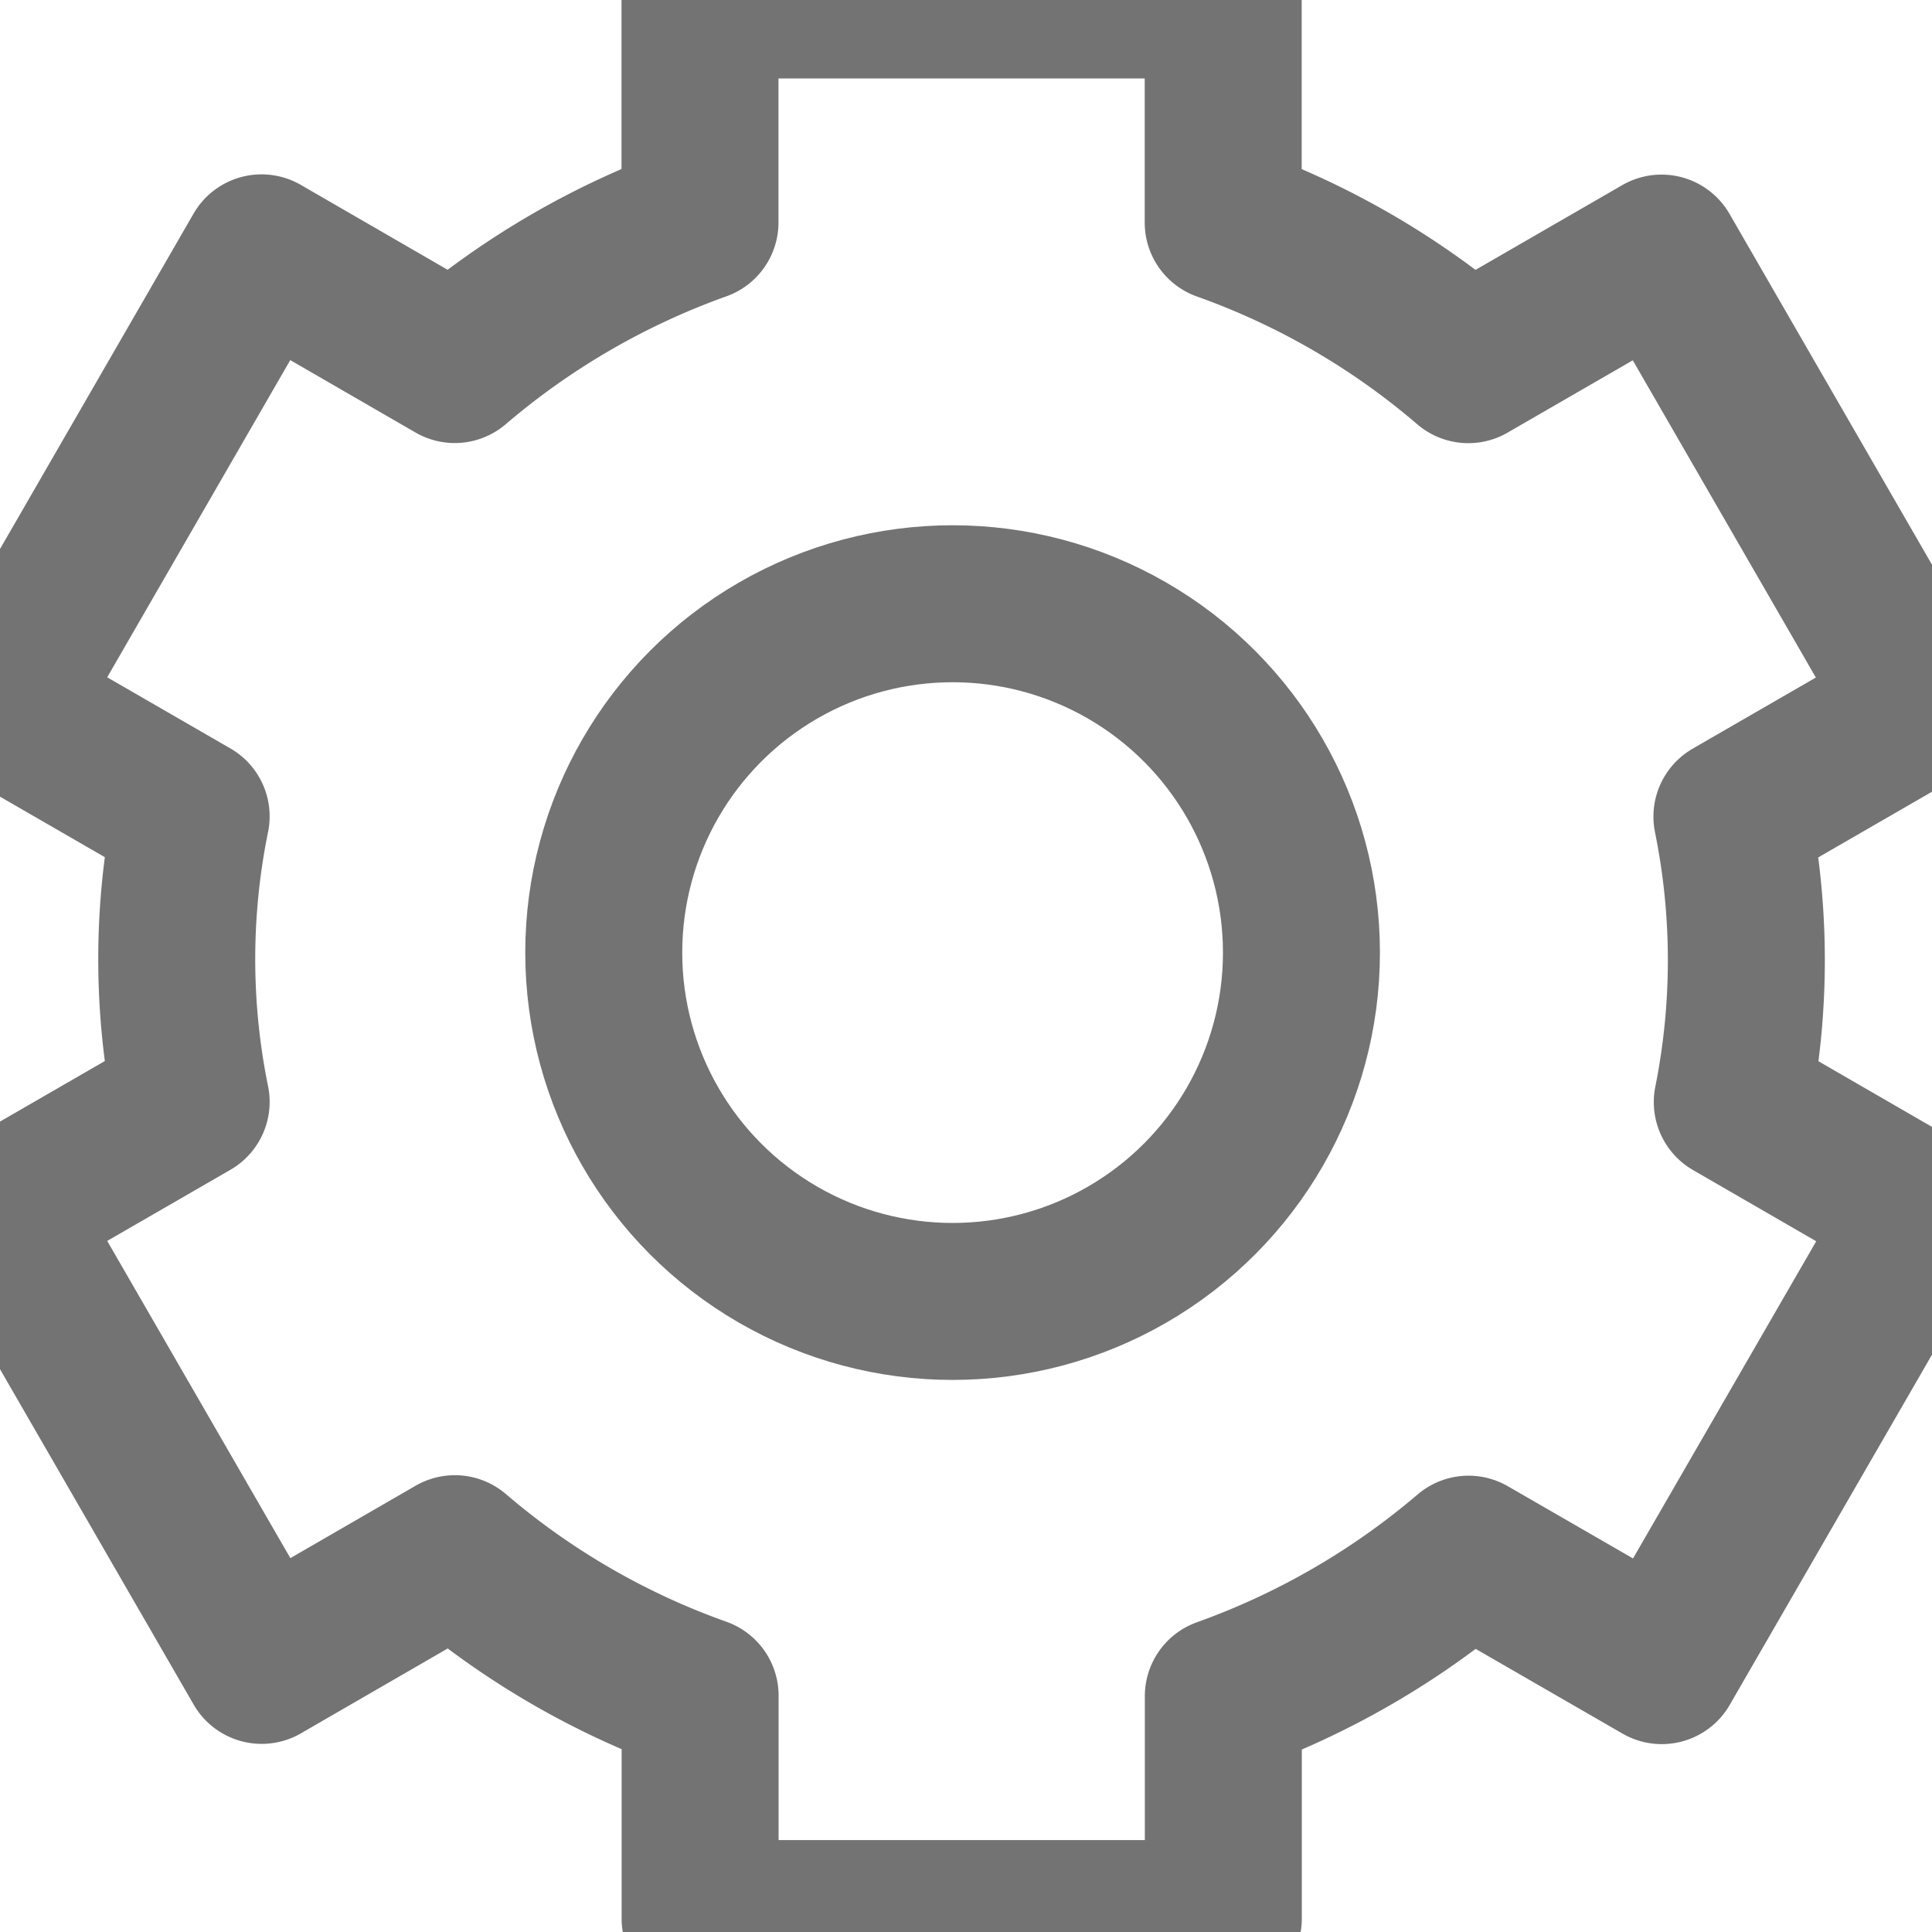 <svg xmlns="http://www.w3.org/2000/svg" width="16" height="16" viewBox="0 0 16 16">
    <g fill="none" fill-rule="evenodd" stroke="#737373" stroke-linejoin="round" stroke-width="1.3">
        <path d="M14.343 6.763l1.583-.914-2.166-3.753-1.6.924a6.428 6.428 0 0 0-2.03-1.177V0H5.797v1.842a6.483 6.483 0 0 0-2.031 1.177l-1.6-.925L0 5.847l1.583.914a5.917 5.917 0 0 0 0 2.364L0 10.039l2.167 3.753 1.6-.925a6.435 6.435 0 0 0 2.031 1.176v1.846h4.333v-1.842a6.507 6.507 0 0 0 2.031-1.176l1.6.923 2.167-3.752-1.583-.915a5.978 5.978 0 0 0-.003-2.364z"/>
        <circle cx="7.889" cy="7.889" r="2.889"/>
    </g>
</svg>
